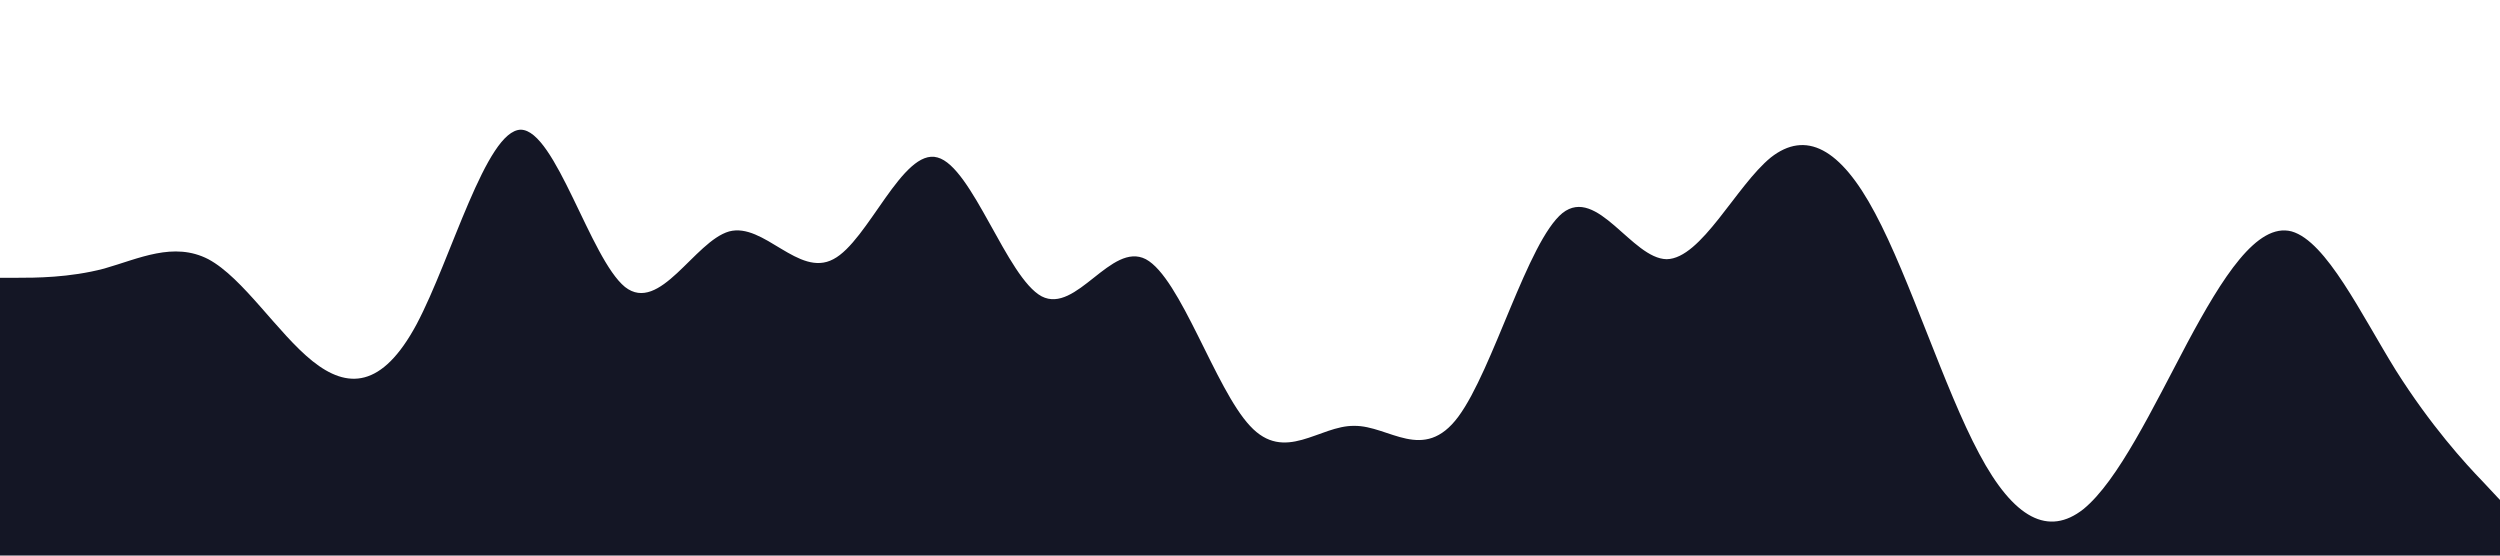 <?xml version="1.0" standalone="no"?>
    <svg xmlns="http://www.w3.org/2000/svg" viewBox="0 0 1440 320">
    <path fill="#141625" fill-opacity="1" d="M0,160L10,160C20,160,40,160,60,154.7C80,149,100,139,120,149.3C140,160,160,192,180,208C200,224,220,224,240,186.7C260,149,280,75,300,74.7C320,75,340,149,360,165.3C380,181,400,139,420,133.3C440,128,460,160,480,149.3C500,139,520,85,540,90.7C560,96,580,160,600,170.7C620,181,640,139,660,149.3C680,160,700,224,720,245.3C740,267,760,245,780,245.3C800,245,820,267,840,240C860,213,880,139,900,122.7C920,107,940,149,960,149.3C980,149,1000,107,1020,90.7C1040,75,1060,85,1080,122.7C1100,160,1120,224,1140,261.3C1160,299,1180,309,1200,293.3C1220,277,1240,235,1260,197.3C1280,160,1300,128,1320,133.3C1340,139,1360,181,1380,213.3C1400,245,1420,267,1430,277.3L1440,288L1440,320L1430,320C1420,320,1400,320,1380,320C1360,320,1340,320,1320,320C1300,320,1280,320,1260,320C1240,320,1220,320,1200,320C1180,320,1160,320,1140,320C1120,320,1100,320,1080,320C1060,320,1040,320,1020,320C1000,320,980,320,960,320C940,320,920,320,900,320C880,320,860,320,840,320C820,320,800,320,780,320C760,320,740,320,720,320C700,320,680,320,660,320C640,320,620,320,600,320C580,320,560,320,540,320C520,320,500,320,480,320C460,320,440,320,420,320C400,320,380,320,360,320C340,320,320,320,300,320C280,320,260,320,240,320C220,320,200,320,180,320C160,320,140,320,120,320C100,320,80,320,60,320C40,320,20,320,10,320L0,320Z"></path></svg>
